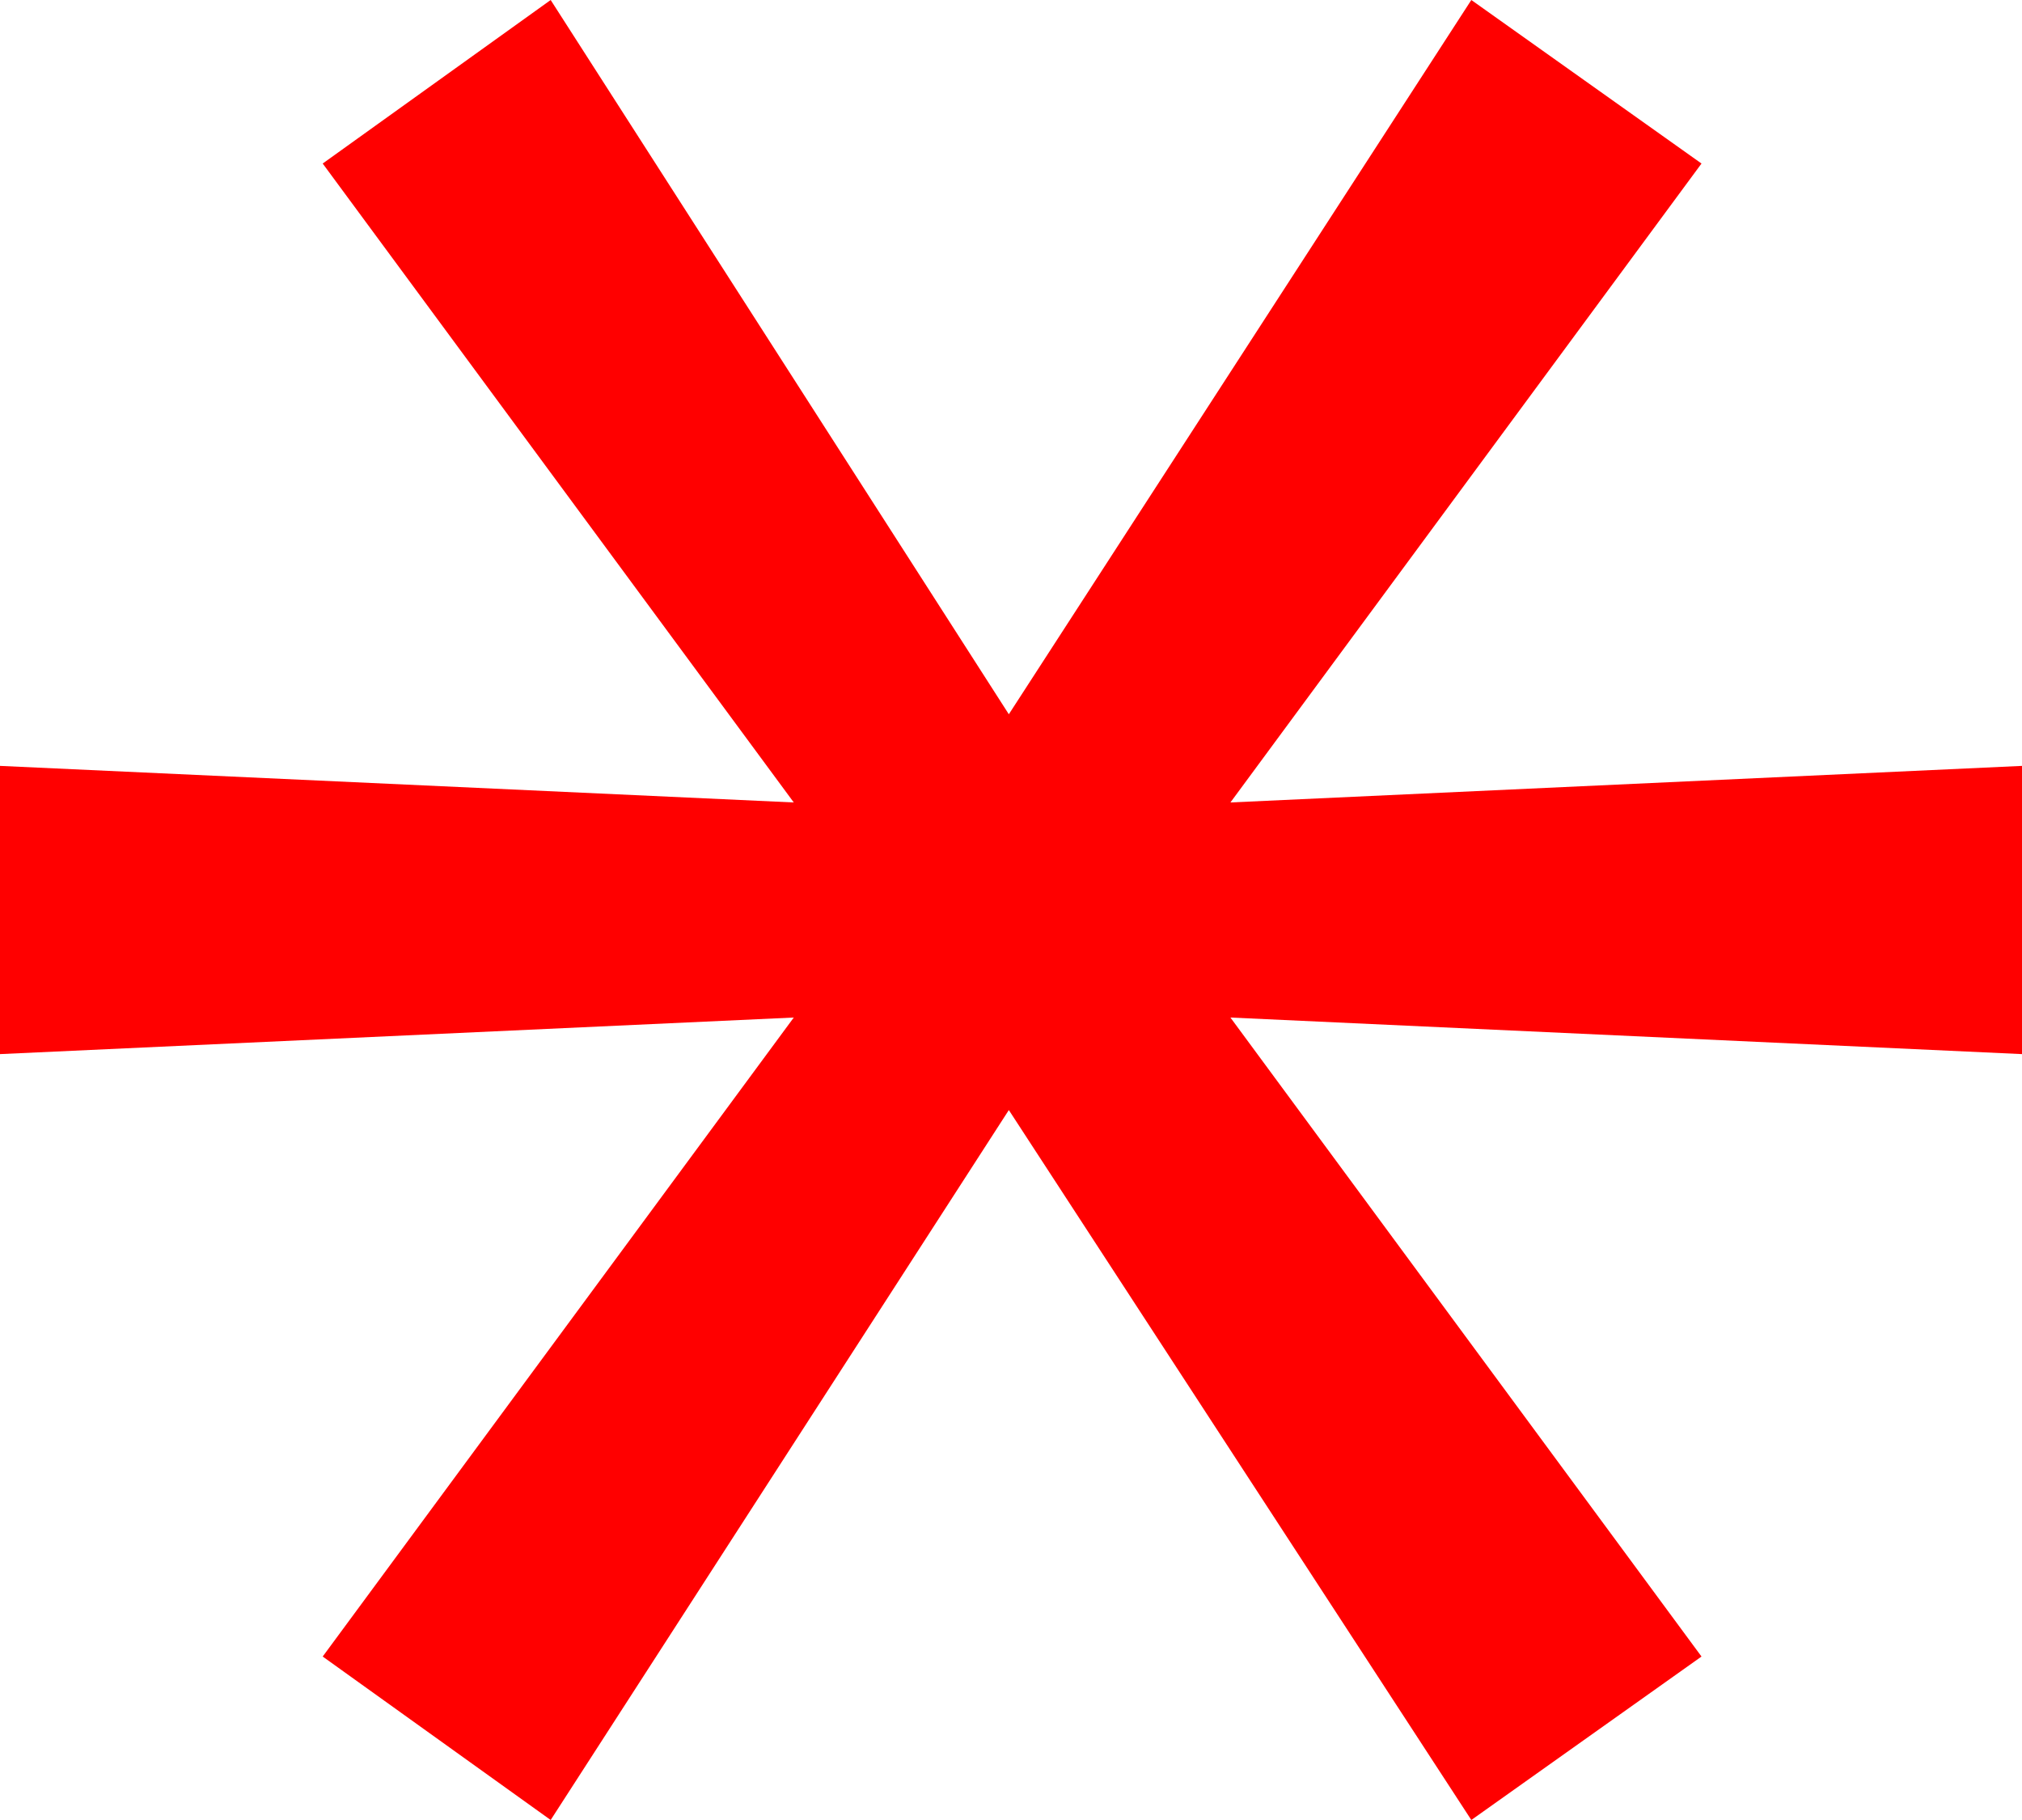 <?xml version="1.0" encoding="utf-8"?>
<!DOCTYPE svg PUBLIC "-//W3C//DTD SVG 1.1//EN" "http://www.w3.org/Graphics/SVG/1.1/DTD/svg11.dtd">
<svg width="27.539" height="24.785" xmlns="http://www.w3.org/2000/svg" xmlns:xlink="http://www.w3.org/1999/xlink" xmlns:xml="http://www.w3.org/XML/1998/namespace" version="1.1">
  <g>
    <g>
      <path style="fill:#FF0000;fill-opacity:1" d="M7.5,0L13.74,9.727 20.039,0 23.174,2.227 16.758,10.928 27.539,10.43 27.539,14.355 16.758,13.857 23.174,22.559 20.039,24.785 13.74,15.117 7.5,24.785 4.395,22.559 10.811,13.857 0,14.355 0,10.43 10.811,10.928 4.395,2.227 7.5,0z" />
    </g>
  </g>
</svg>